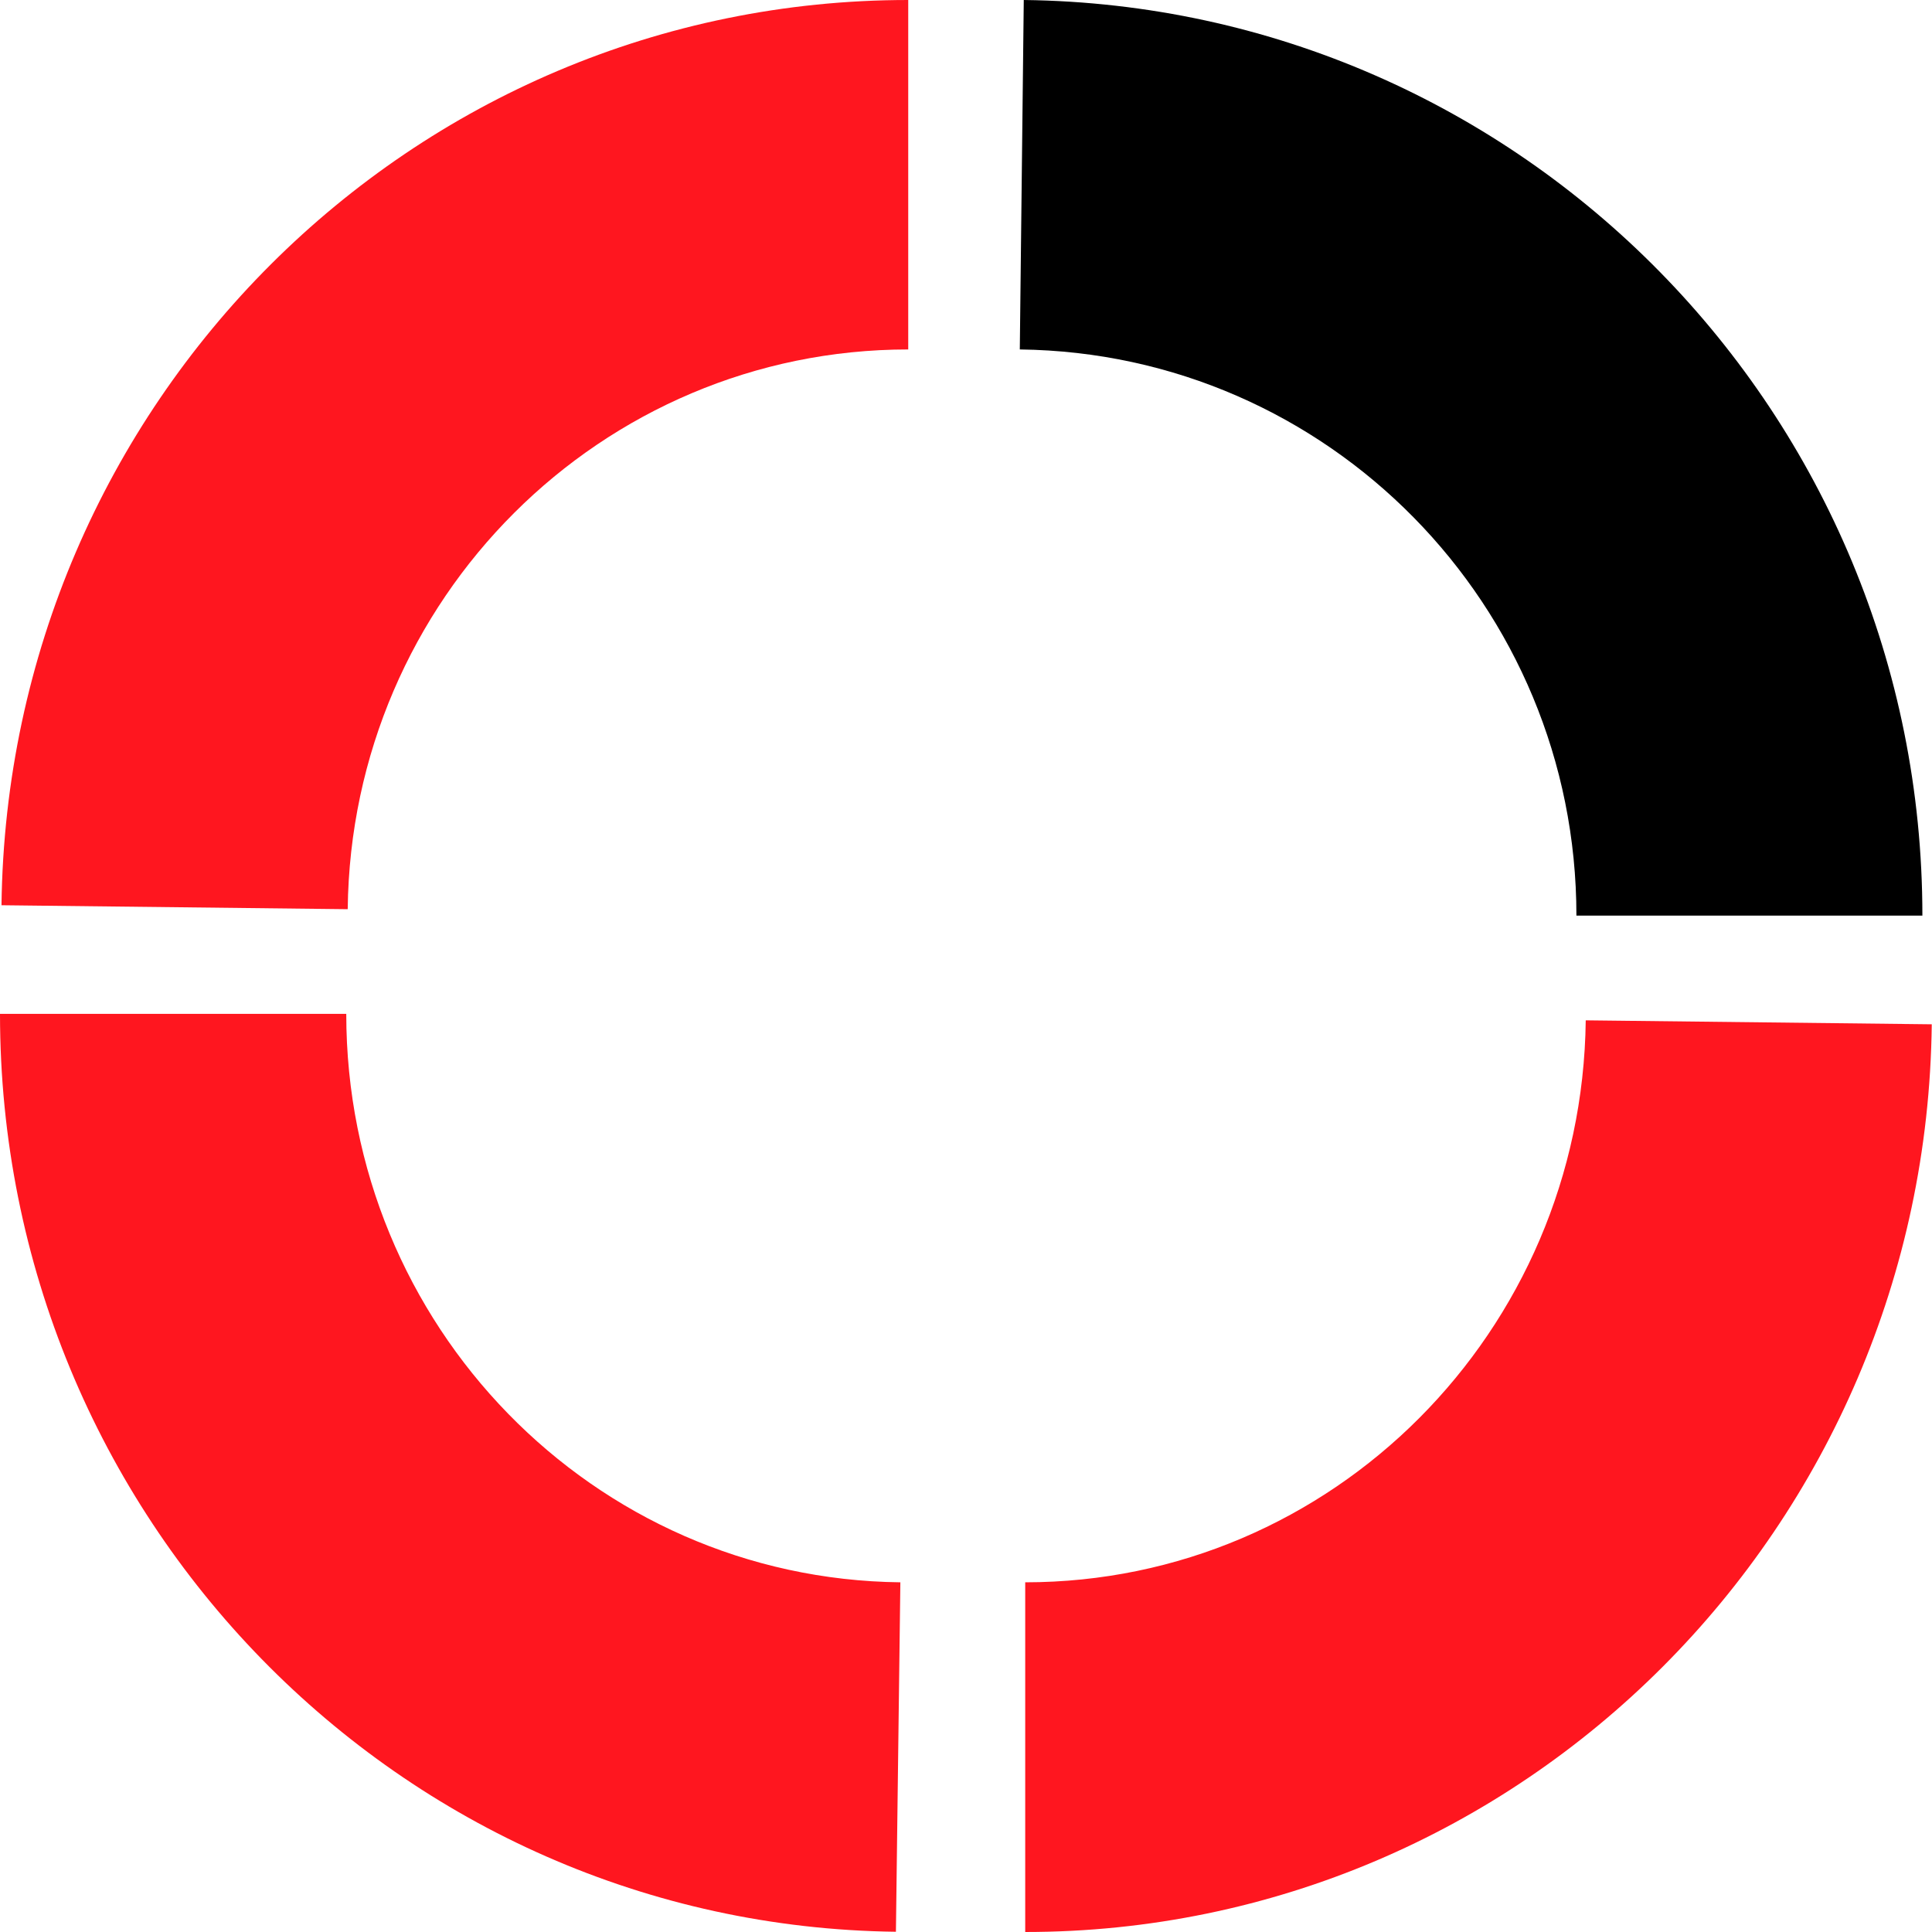 <svg width="40" height="40" viewBox="0 0 40 40" fill="none" xmlns="http://www.w3.org/2000/svg">
<g clip-path="url(#clip0_1134_57)">
<path fill-rule="evenodd" clip-rule="evenodd" d="M21.226 40V32.76C27.579 32.76 32.755 27.575 32.831 21.125L39.995 21.207C39.878 31.618 31.516 40 21.226 40ZM7.199 18.824L0.031 18.742C0.158 8.351 8.515 0 18.804 0V7.235C12.446 7.235 7.271 12.399 7.199 18.824ZM18.641 32.76L18.549 39.995C8.27 39.872 0 31.403 0 20.991H7.169C7.169 27.442 12.278 32.689 18.641 32.76Z" fill="#FF161F"/>
<path fill-rule="evenodd" clip-rule="evenodd" d="M21.114 7.235L21.196 0C31.506 0.123 39.801 8.567 39.801 18.957H32.638C32.638 12.537 27.503 7.311 21.114 7.235Z" fill="black"/>
</g>
<defs>
<clipPath id="clip0_1134_57">
<rect width="40" height="40" fill="white"/>
</clipPath>
</defs>
</svg>
